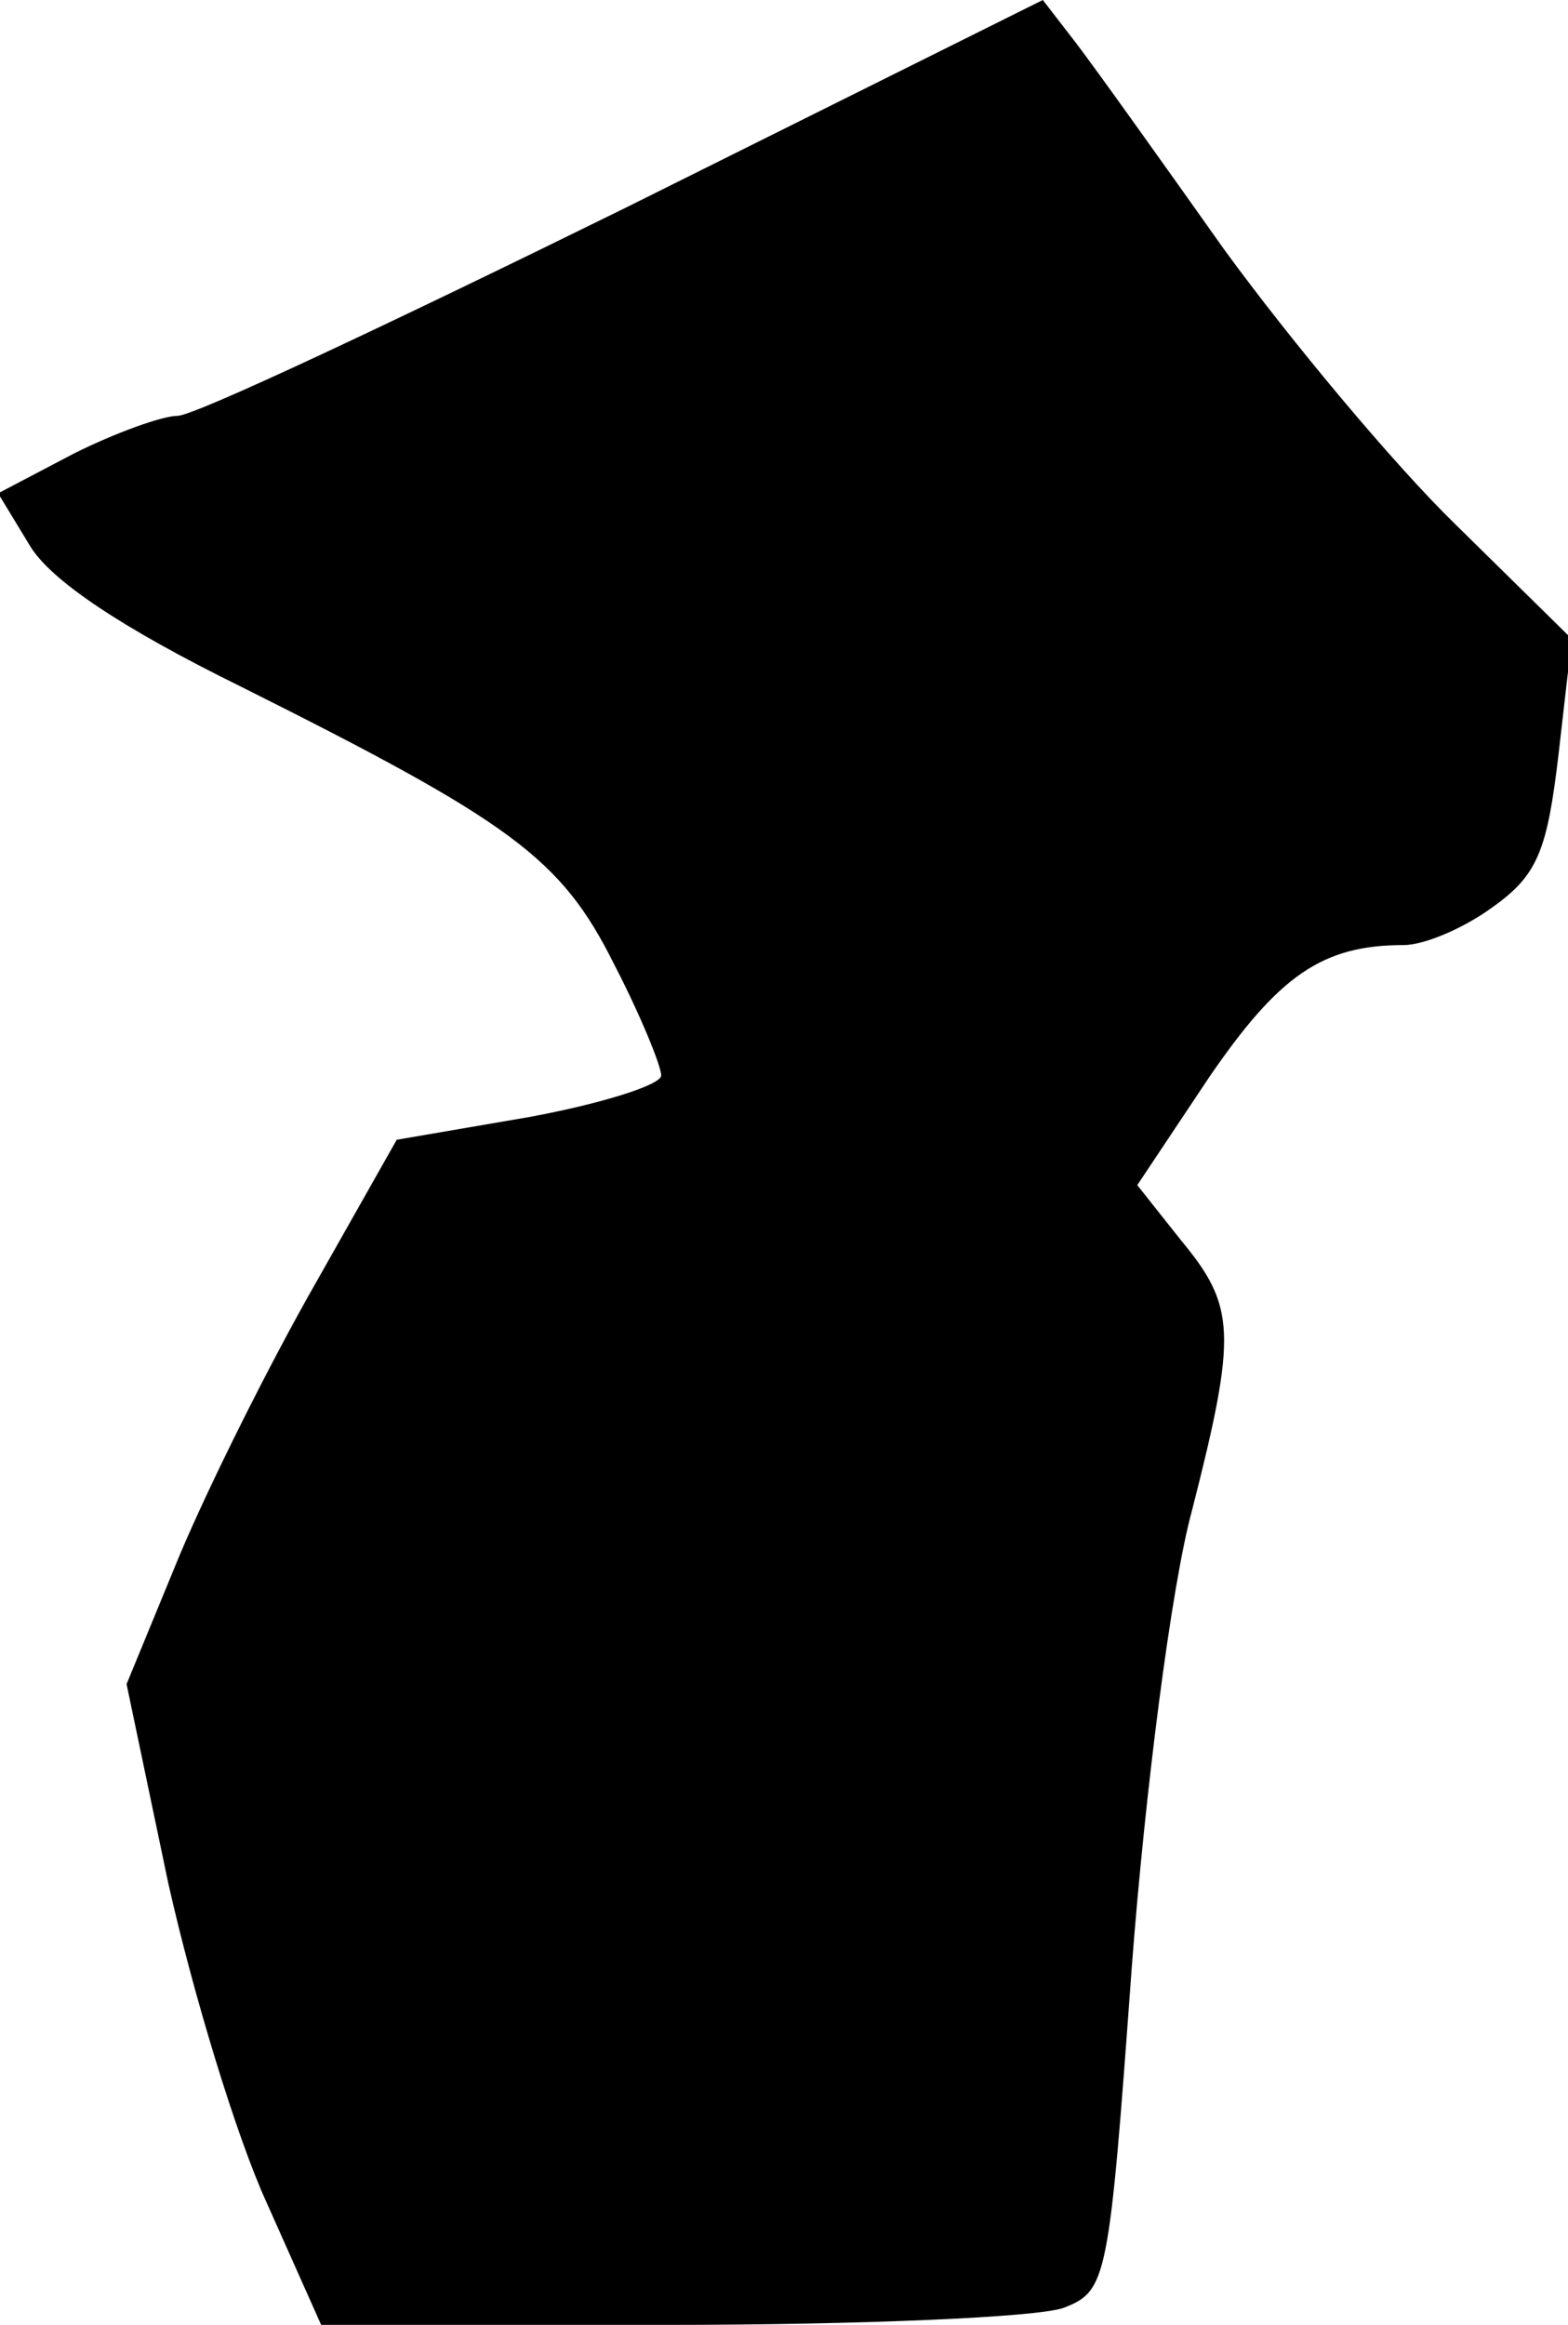 <?xml version="1.0" standalone="no"?>
<!DOCTYPE svg PUBLIC "-//W3C//DTD SVG 20010904//EN"
 "http://www.w3.org/TR/2001/REC-SVG-20010904/DTD/svg10.dtd">
<svg version="1.0" xmlns="http://www.w3.org/2000/svg"
 width="83pt" height="123pt" viewBox="0 0 83 123"
 preserveAspectRatio="xMidYMid meet">
<g transform="translate(0,123) scale(0.1,-0.1)"
fill="#000000" stroke="none">
<path fill="#000000" stroke="none" d="M331 1120 c-122 -60 -228 -110 -237
-110 -8 0 -33 -9 -55 -20 l-40 -21 17 -28 c11 -18 48 -43 111 -74 144 -72 170
-91 198 -147 14 -27 25 -54 25 -59 0 -5 -32 -15 -70 -22 l-70 -12 -43 -76
c-24 -42 -56 -106 -72 -144 l-28 -68 22 -105 c13 -58 36 -134 52 -169 l29 -65
184 0 c102 0 195 4 209 9 23 9 24 14 36 179 7 93 21 203 32 243 24 94 23 108
-6 143 l-23 29 38 57 c37 54 60 70 103 70 11 0 32 9 47 20 24 17 29 30 35 81
l7 61 -61 60 c-33 32 -88 98 -123 146 -34 48 -69 97 -79 110 l-17 22 -221
-110z"/>
</g>
</svg>

